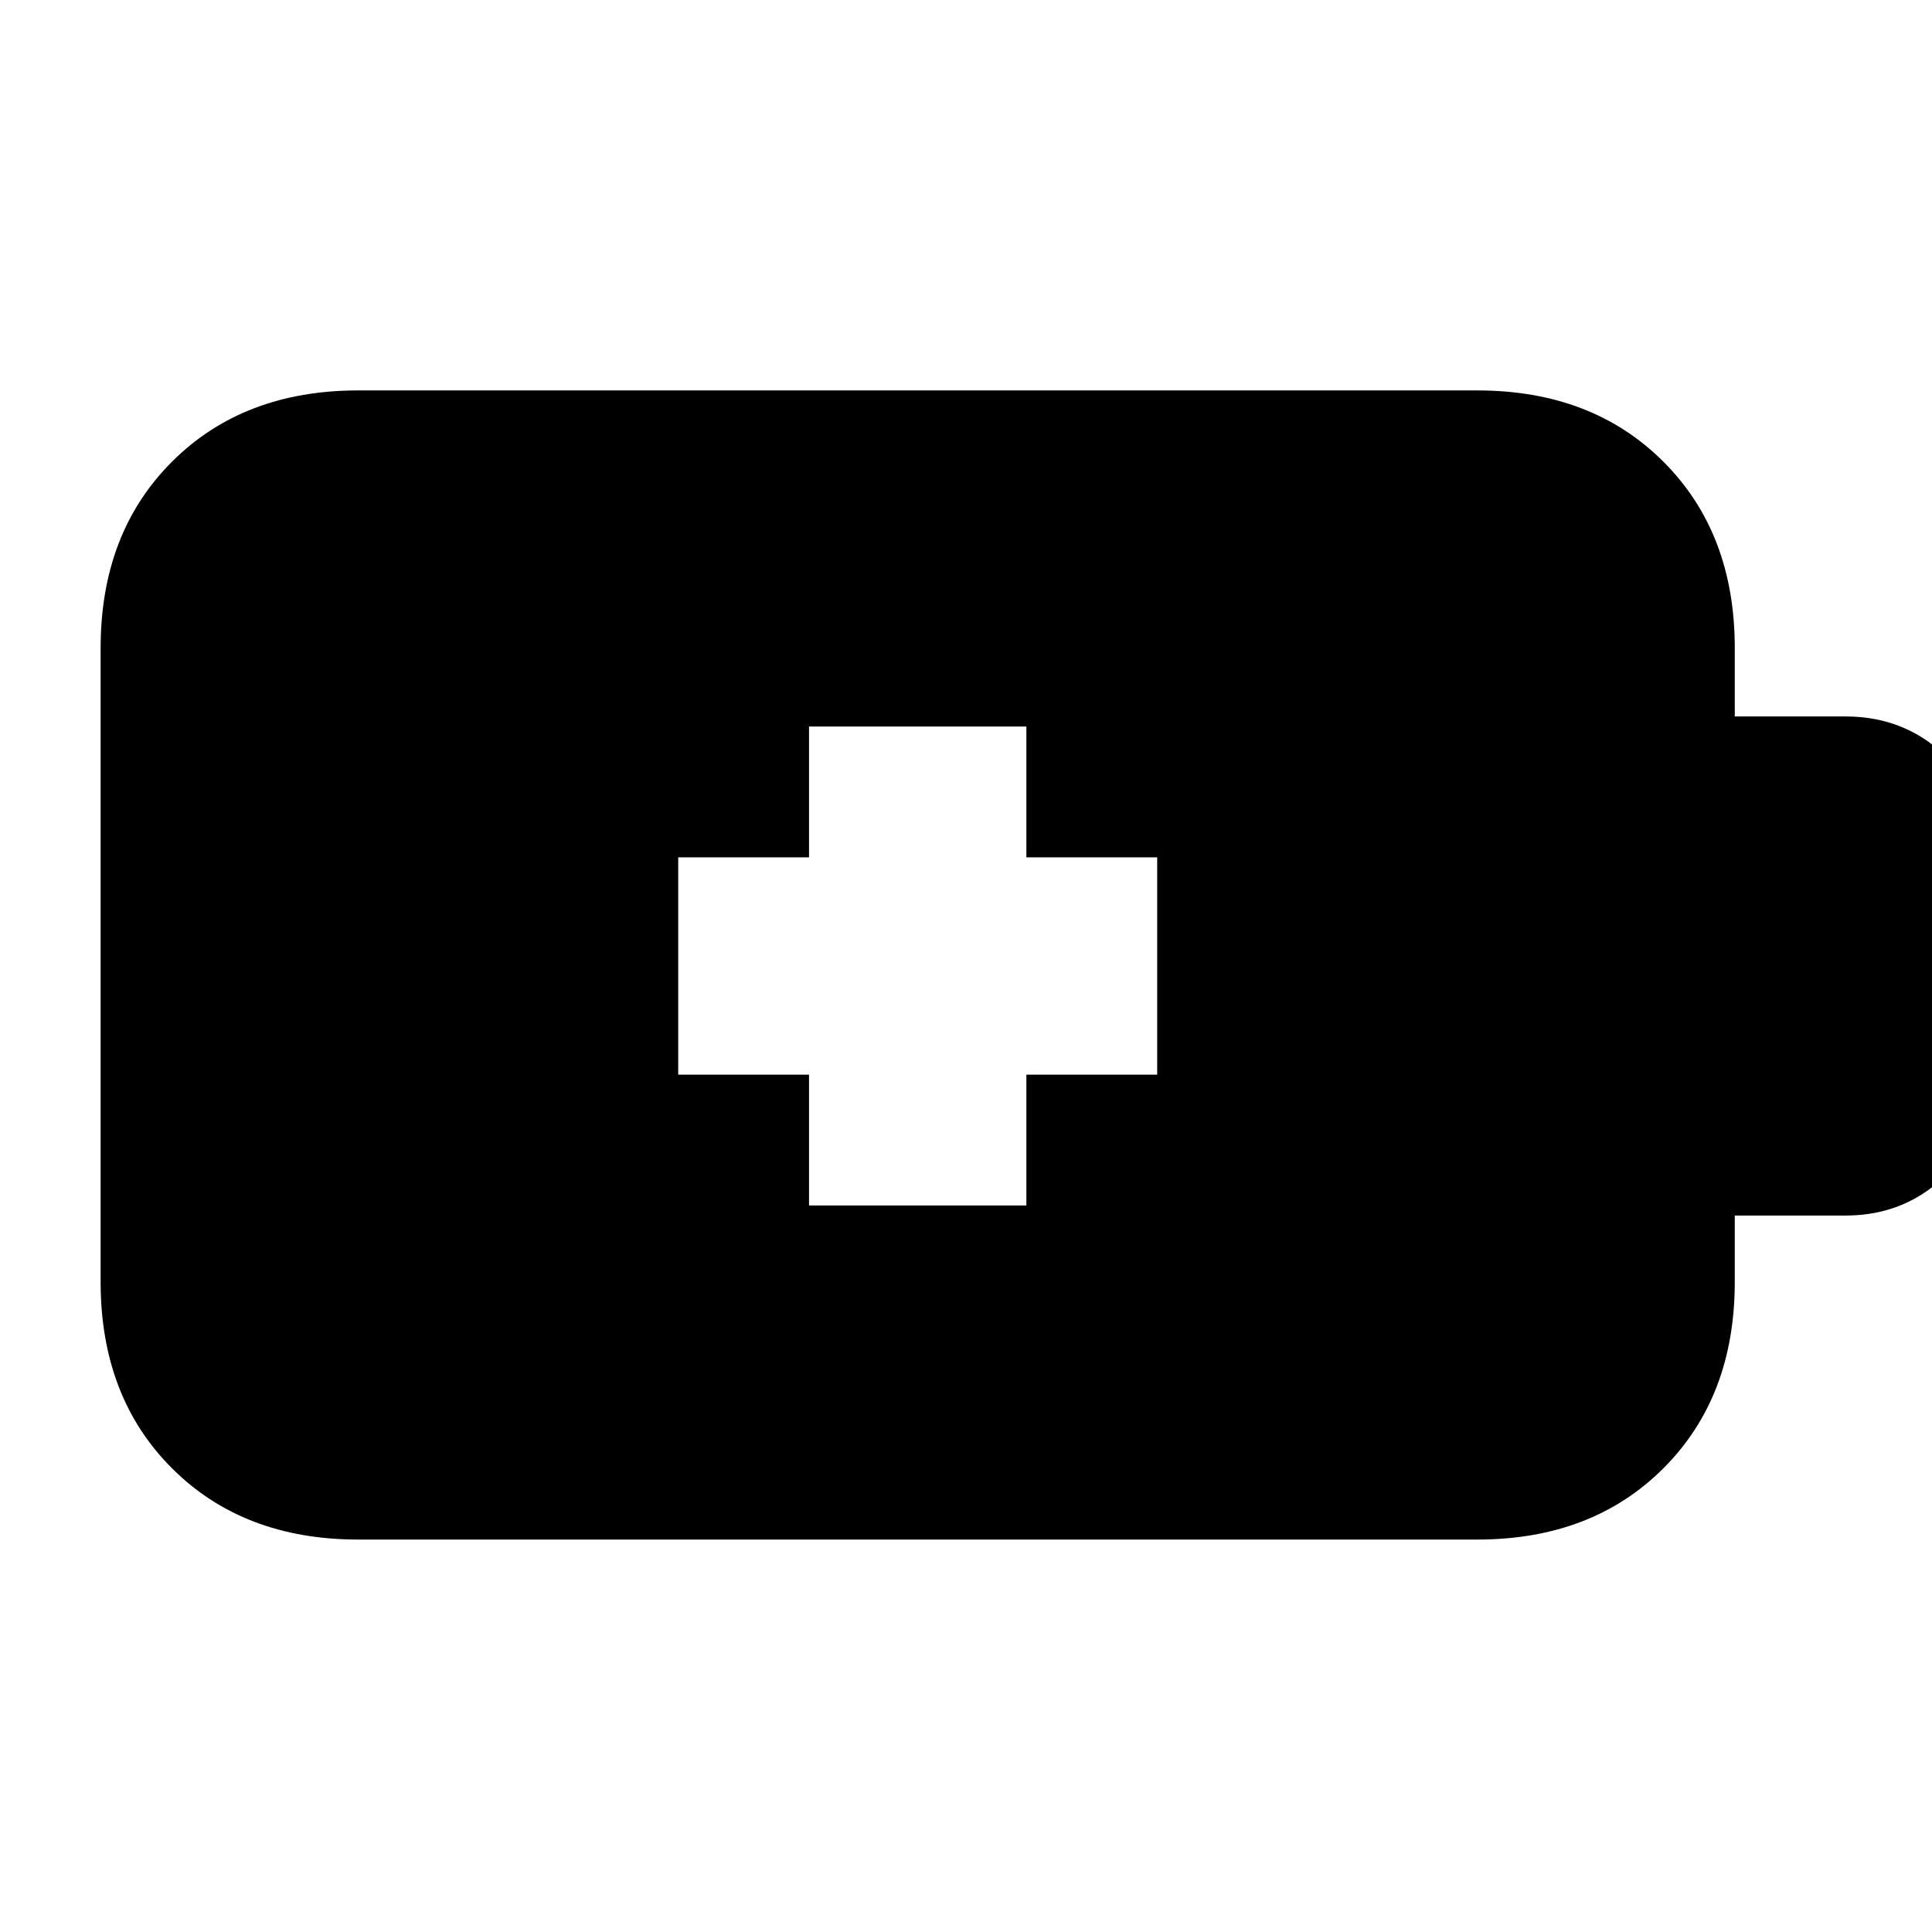 <svg xmlns="http://www.w3.org/2000/svg" height="20" viewBox="0 -960 960 960" width="20"><path d="M402-361h108v-65h65v-108h-65v-65H402v65h-65v108h65v65ZM178-195q-57.12 0-92.56-35.44Q50-265.88 50-323v-315q0-57.13 35.44-92.56Q120.88-766 178-766h556q57.13 0 92.56 35.44Q862-695.13 862-638v34h55q31.08 0 52.04 21.96T990-531v102q0 28.53-20.96 50.77Q948.08-356 917-356h-55v33q0 57.12-35.44 92.56Q791.13-195 734-195H178Z"/></svg>